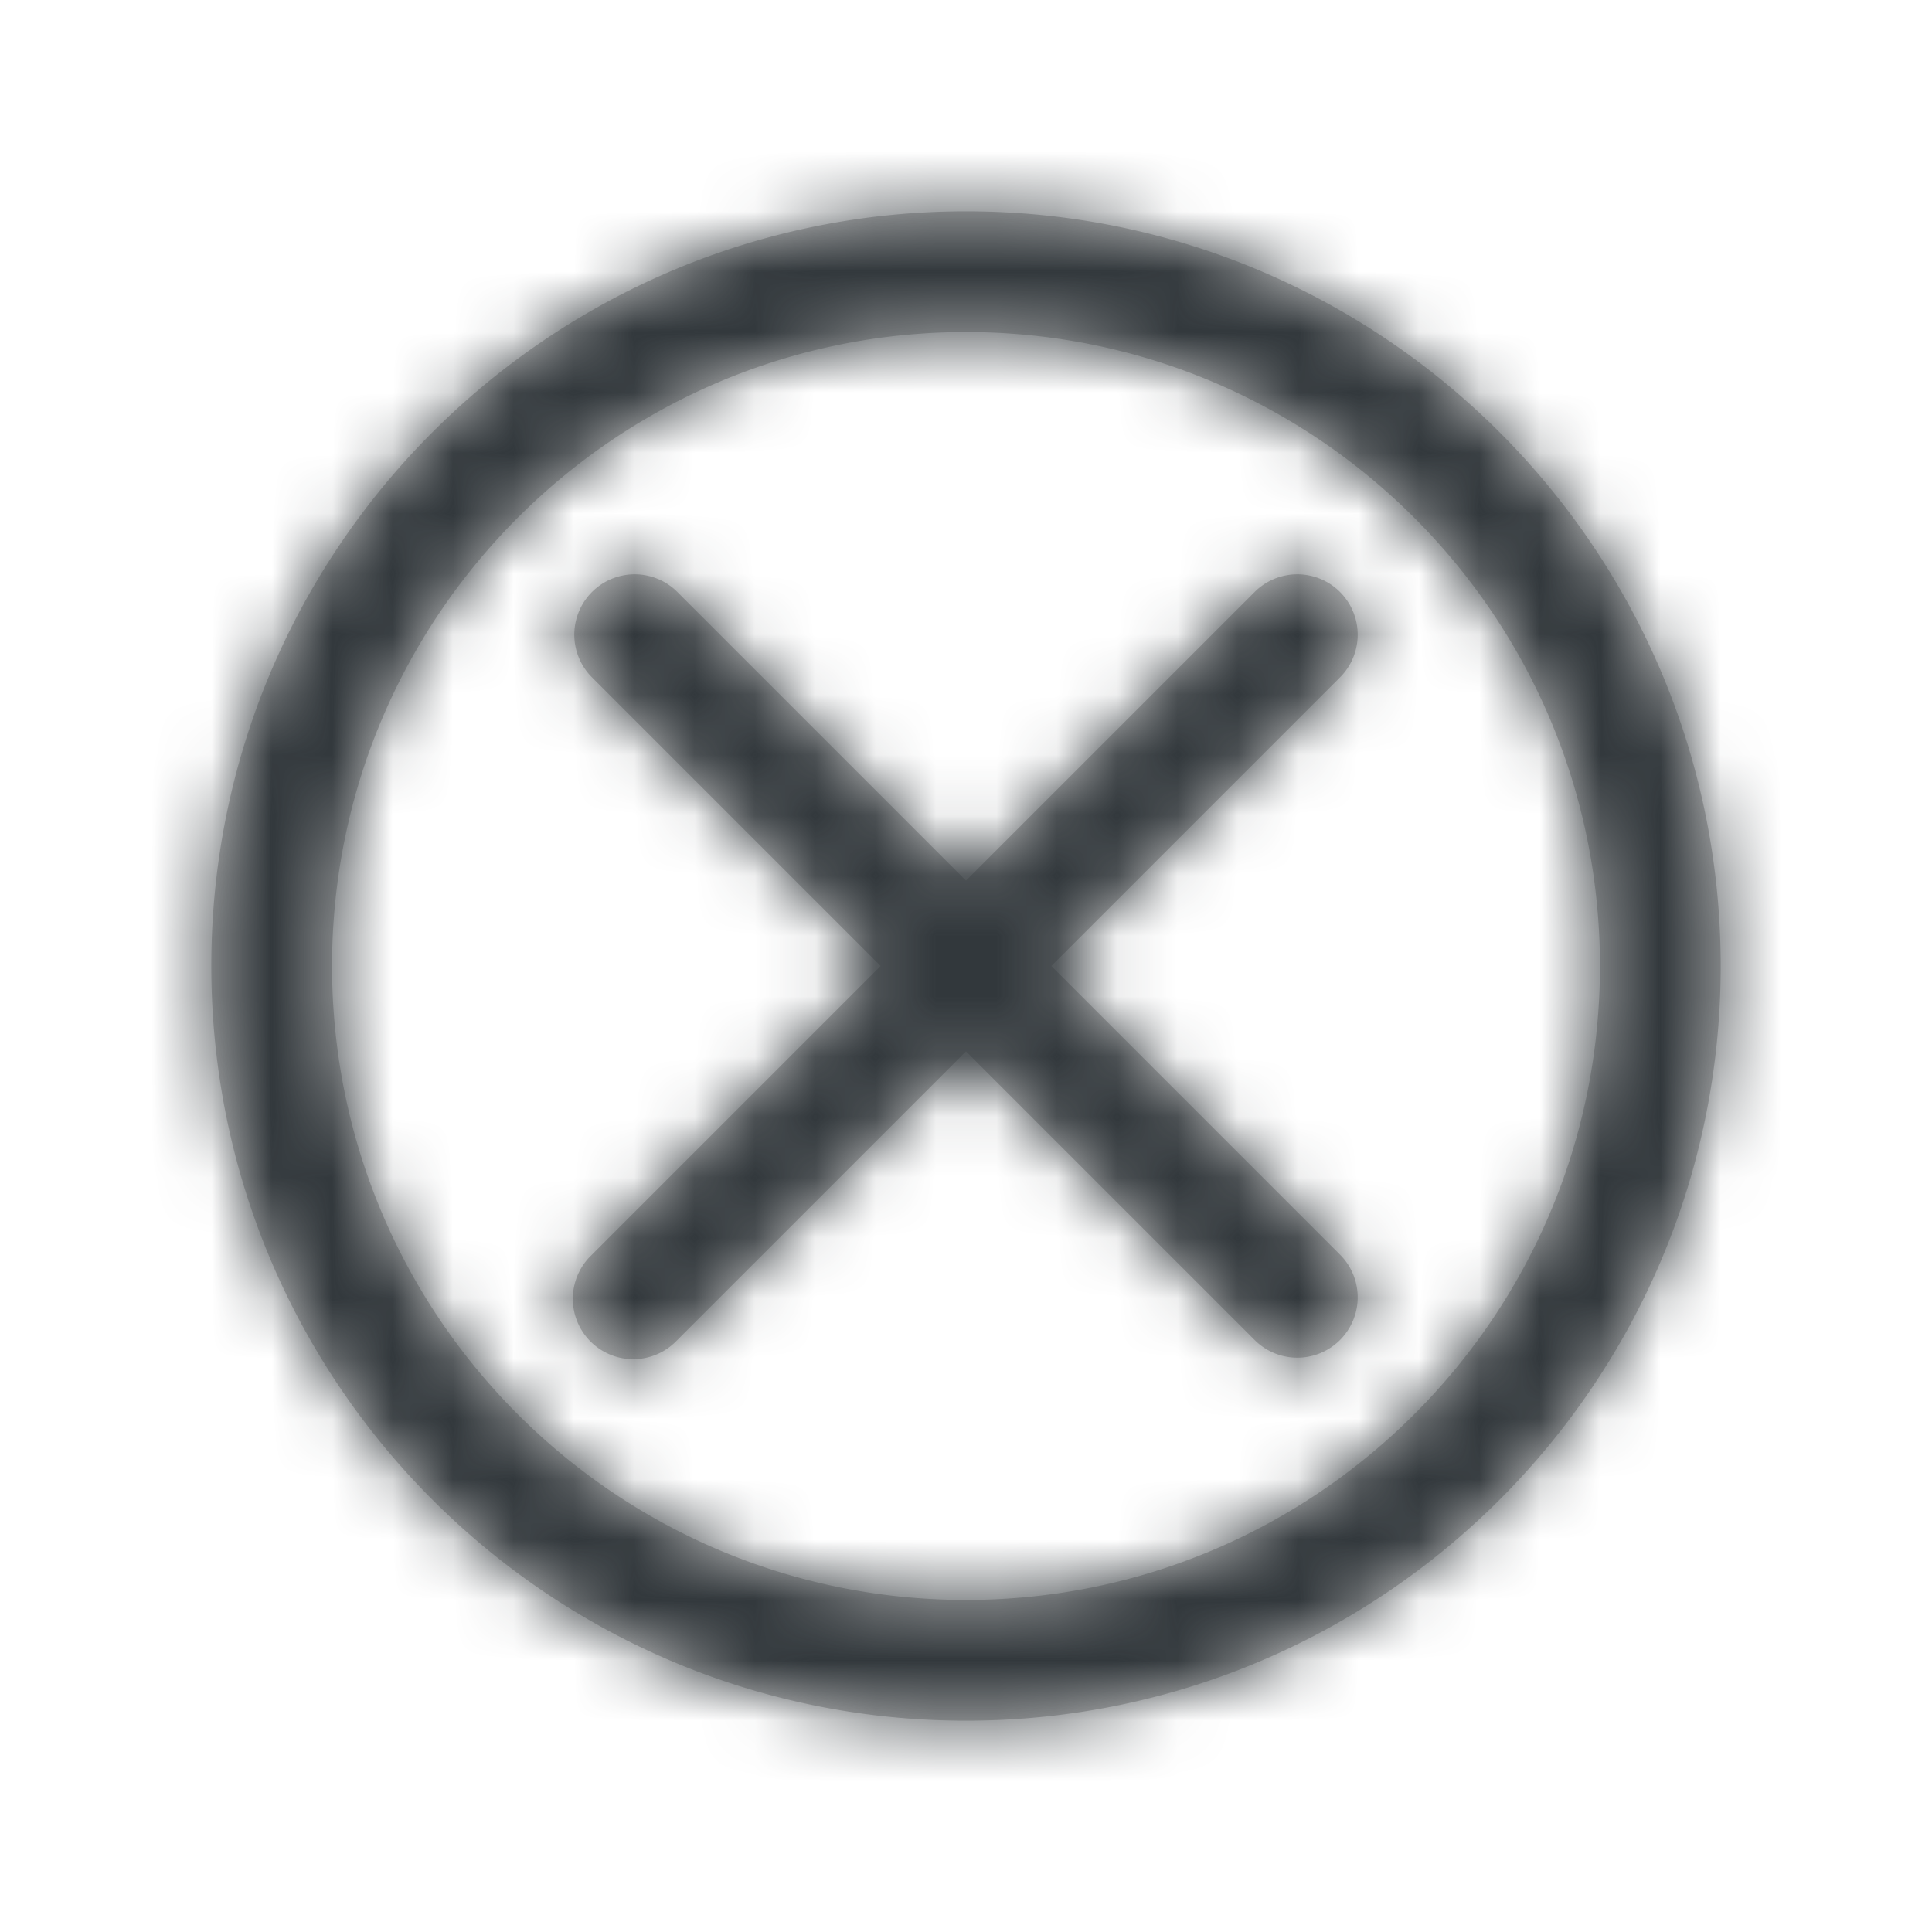 <svg width="32" height="32" xmlns="http://www.w3.org/2000/svg" xmlns:xlink="http://www.w3.org/1999/xlink"><defs><path d="M16 14.586l4.793-4.793a1 1 0 011.414 1.414L17.414 16l4.793 4.793a1 1 0 01-1.414 1.414L16 17.414l-4.793 4.793a1 1 0 11-1.414-1.414L14.586 16l-4.793-4.793a1 1 0 011.414-1.414L16 14.586zM28.5 16c0 6.904-5.596 12.5-12.5 12.5S3.5 22.904 3.5 16 9.096 3.5 16 3.5 28.5 9.096 28.5 16zm-2 0c0-5.799-4.701-10.5-10.5-10.5S5.5 10.201 5.5 16 10.201 26.5 16 26.5 26.5 21.799 26.5 16z" id="a"/></defs><g fill="none" fill-rule="evenodd"><mask id="b" fill="#fff"><use xlink:href="#a"/></mask><use fill="#C5C5C5" fill-rule="nonzero" xlink:href="#a"/><g mask="url(#b)" fill="#32383C"><path d="M0 0h32v32H0z"/></g></g></svg>